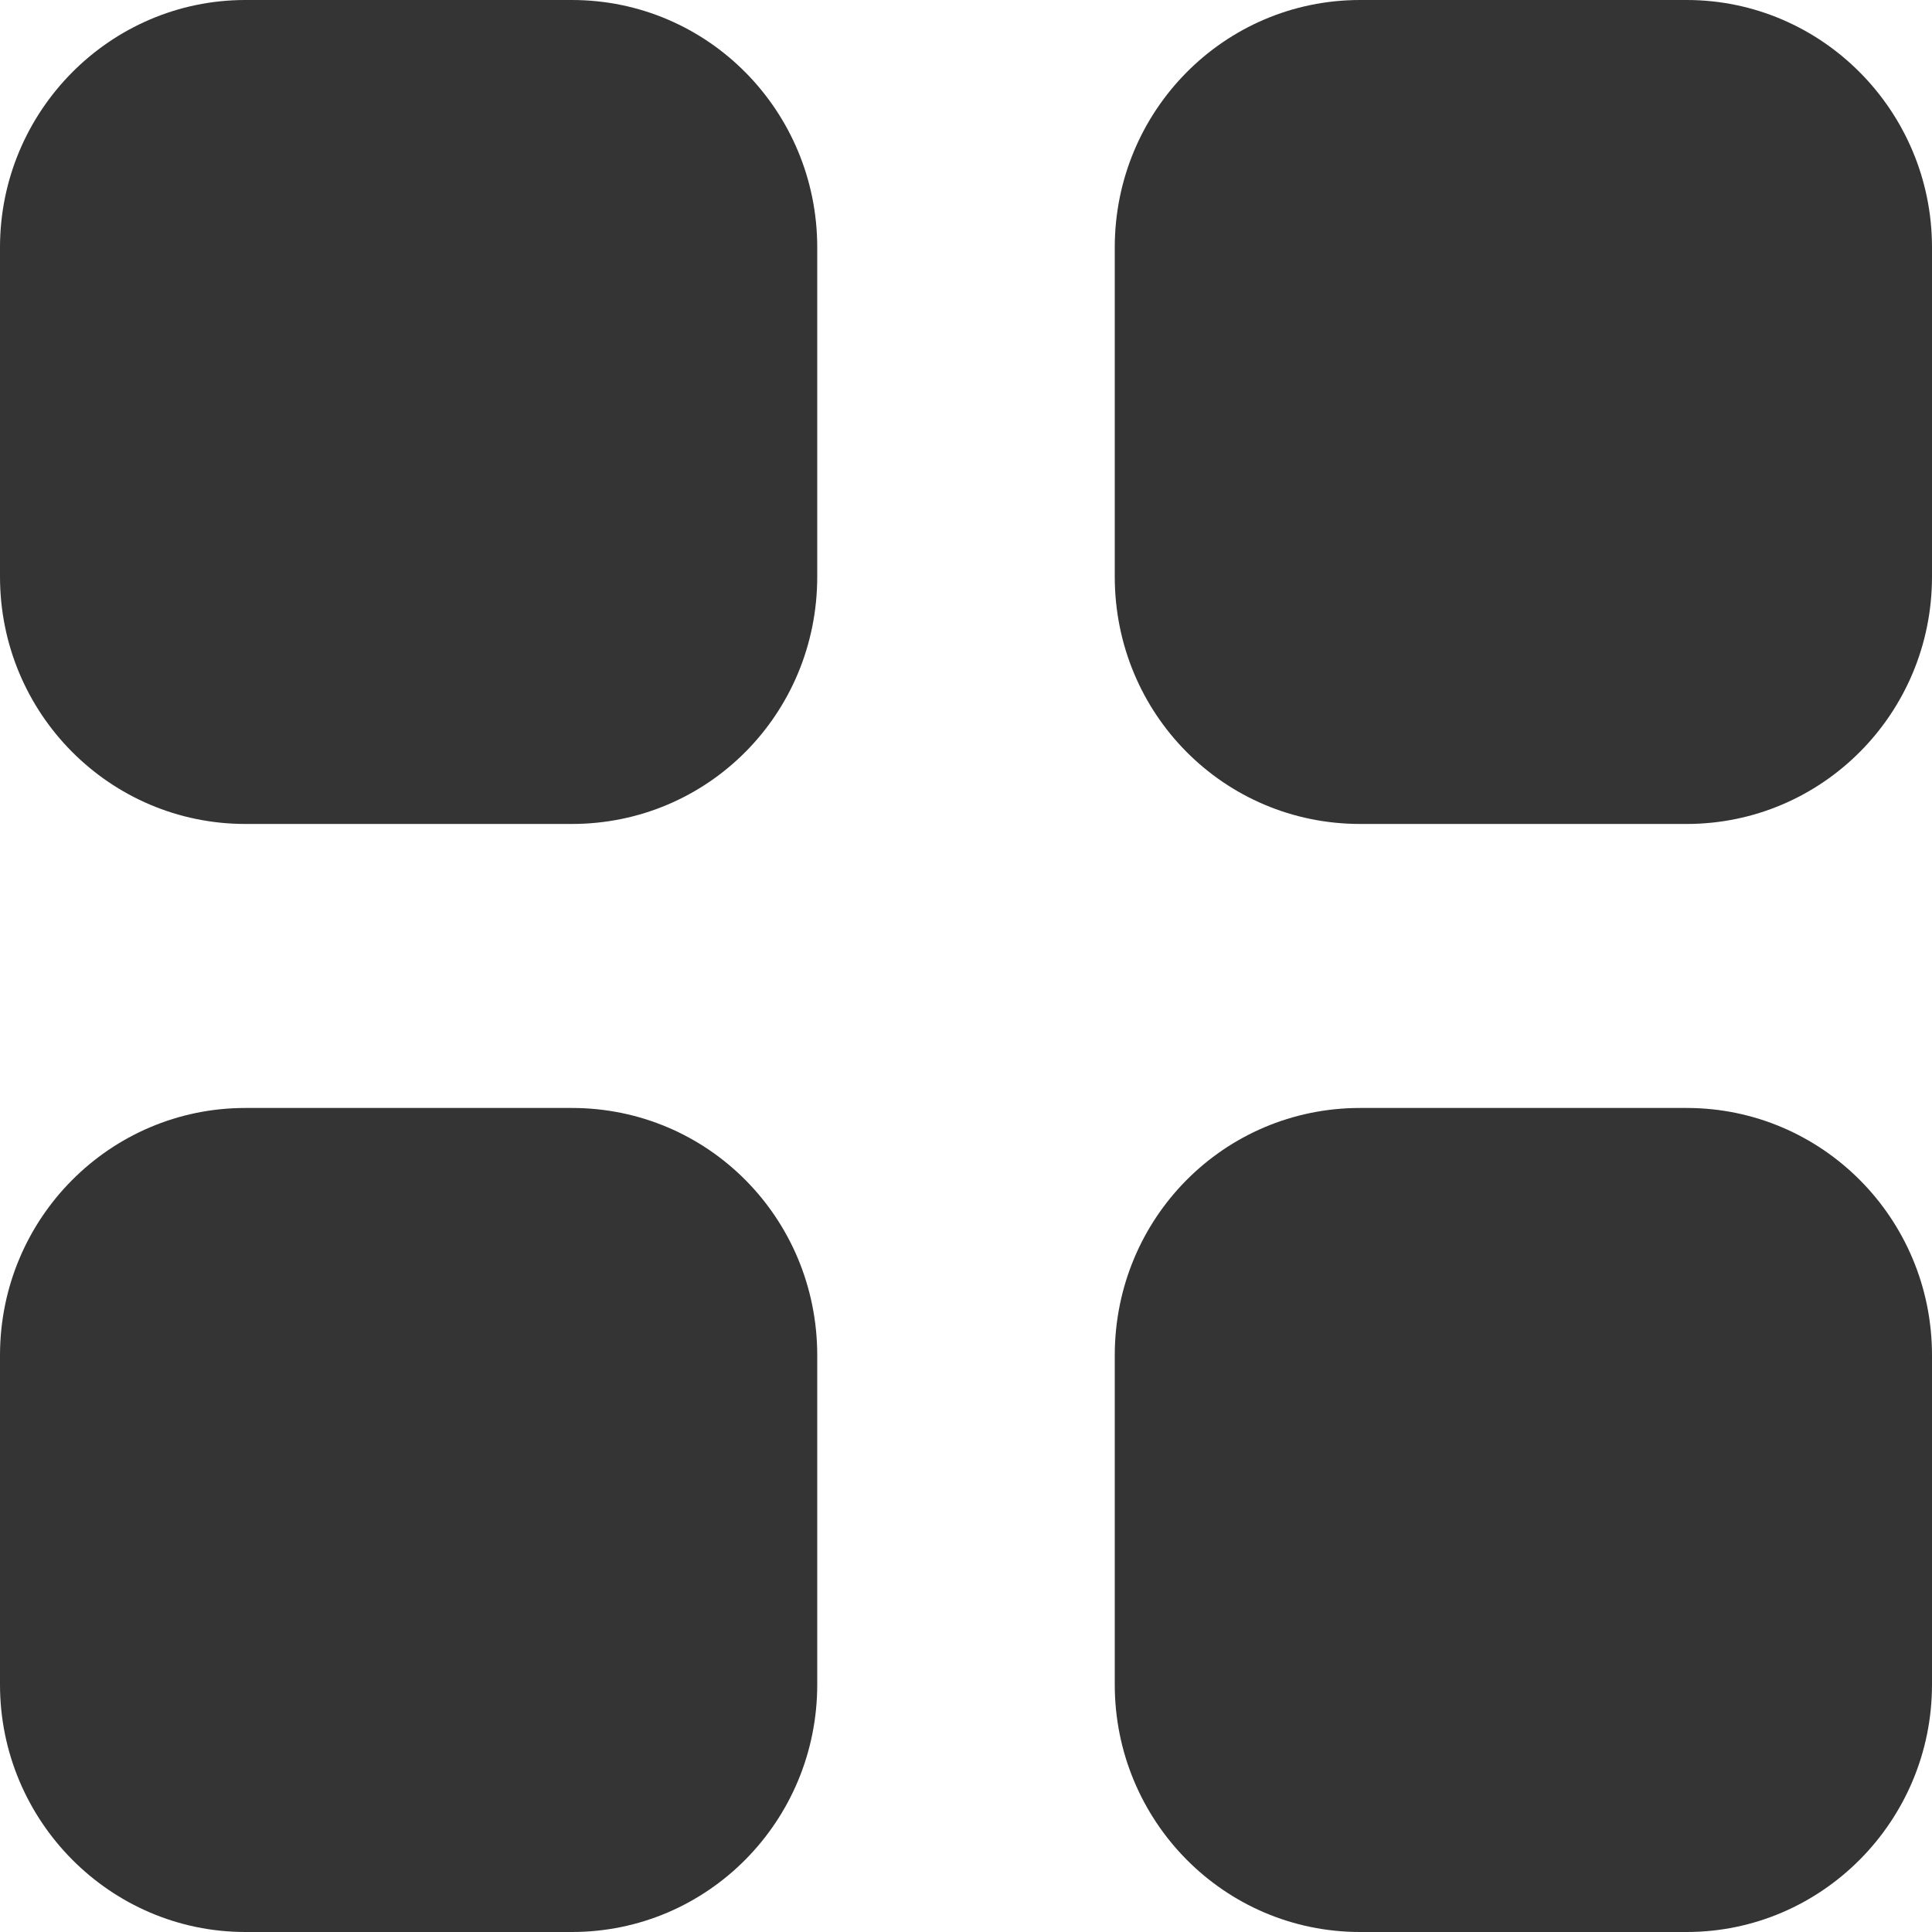 <svg width="25" height="25" viewBox="0 0 25 25" fill="none" xmlns="http://www.w3.org/2000/svg">
<path d="M7.4 14.337C9.162 14.337 10.575 15.763 10.575 17.538V21.799C10.575 23.562 9.162 25 7.4 25H3.175C1.425 25 0 23.562 0 21.799V17.538C0 15.763 1.425 14.337 3.175 14.337H7.4ZM21.825 14.337C23.575 14.337 25 15.763 25 17.538V21.799C25 23.562 23.575 25 21.825 25H17.6C15.838 25 14.425 23.562 14.425 21.799V17.538C14.425 15.763 15.838 14.337 17.6 14.337H21.825ZM7.4 0C9.162 0 10.575 1.437 10.575 3.201V7.462C10.575 9.237 9.162 10.662 7.4 10.662H3.175C1.425 10.662 0 9.237 0 7.462V3.201C0 1.437 1.425 0 3.175 0H7.4ZM21.825 0C23.575 0 25 1.437 25 3.201V7.462C25 9.237 23.575 10.662 21.825 10.662H17.6C15.838 10.662 14.425 9.237 14.425 7.462V3.201C14.425 1.437 15.838 0 17.6 0H21.825Z" fill="#343434"/>
</svg>
